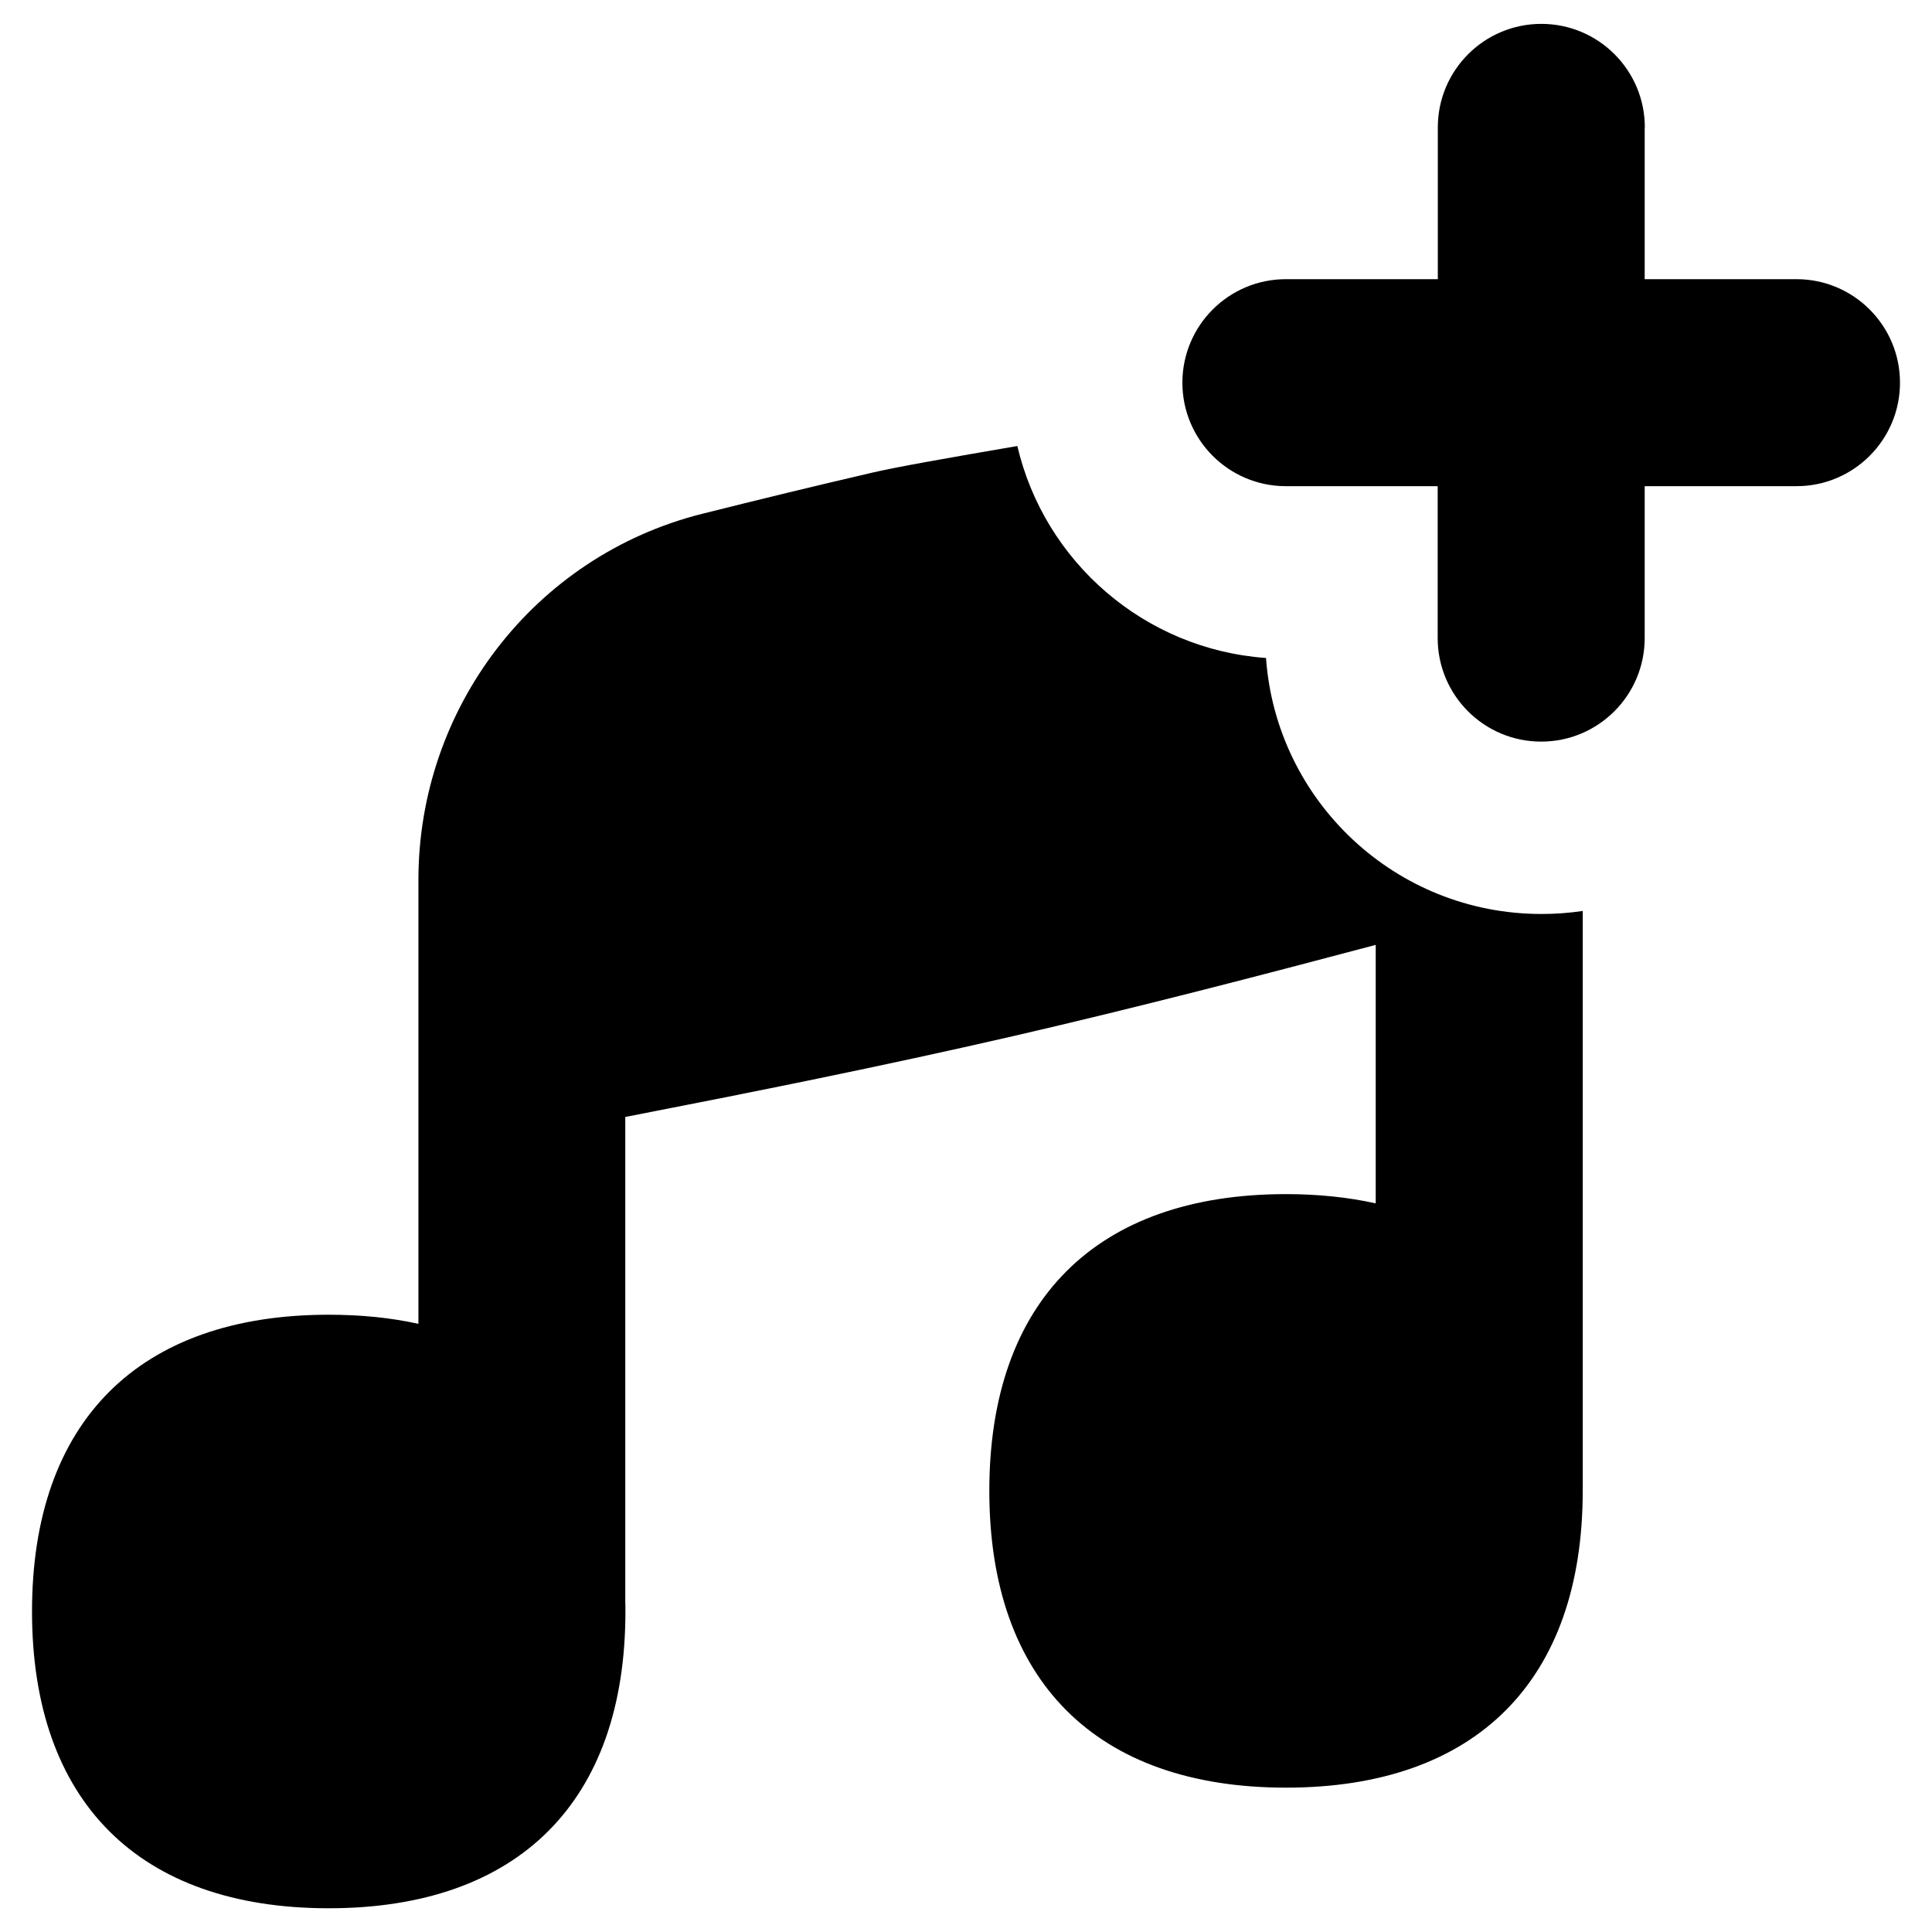 <svg viewBox="0 0 14 14" fill="none" xmlns="http://www.w3.org/2000/svg" id="Add-To-Playlist--Streamline-Flex">
  <desc>
    Add To Playlist Streamline Icon: https://streamlinehq.com
  </desc>
  <g id="add-to-playlist--add-to-playlist-song-entertainment">
    <path id="Union" fill-rule="evenodd" clip-rule="evenodd" d="M11.919 0.923c0 -0.414 -0.336 -0.75 -0.75 -0.75s-0.75 0.336 -0.75 0.75V2.023H9.318c-0.414 0 -0.75 0.336 -0.75 0.75 0 0.414 0.336 0.75 0.75 0.75h1.1V4.624c0 0.414 0.336 0.75 0.75 0.75s0.75 -0.336 0.75 -0.75V3.523h1.1c0.414 0 0.75 -0.336 0.75 -0.75 0 -0.414 -0.336 -0.75 -0.75 -0.75h-1.1V0.923ZM9.174 4.768c-0.882 -0.063 -1.606 -0.698 -1.802 -1.536 -0.485 0.083 -0.881 0.153 -1.047 0.192 -0.419 0.097 -0.833 0.198 -1.24 0.3 -1.218 0.308 -2.053 1.409 -2.053 2.652v3.217c-0.199 -0.044 -0.415 -0.066 -0.65 -0.066 -1.376 0 -2.15 0.774 -2.15 2.15s0.774 2.151 2.15 2.151 2.15 -0.774 2.15 -2.151c0 -0.023 -0 -0.046 -0.001 -0.069V8.094c0.91 -0.177 1.856 -0.366 2.816 -0.587 0.901 -0.208 1.777 -0.436 2.622 -0.66v1.873c-0.199 -0.044 -0.416 -0.067 -0.65 -0.067 -1.376 0 -2.15 0.774 -2.15 2.15 0 1.376 0.774 2.151 2.15 2.151 1.376 0 2.15 -0.774 2.15 -2.151l-0 -0.034V6.601c-0.098 0.015 -0.198 0.022 -0.3 0.022 -1.056 0 -1.921 -0.818 -1.995 -1.855Z" fill="#000000" stroke-width="1"></path>
  </g>
</svg>